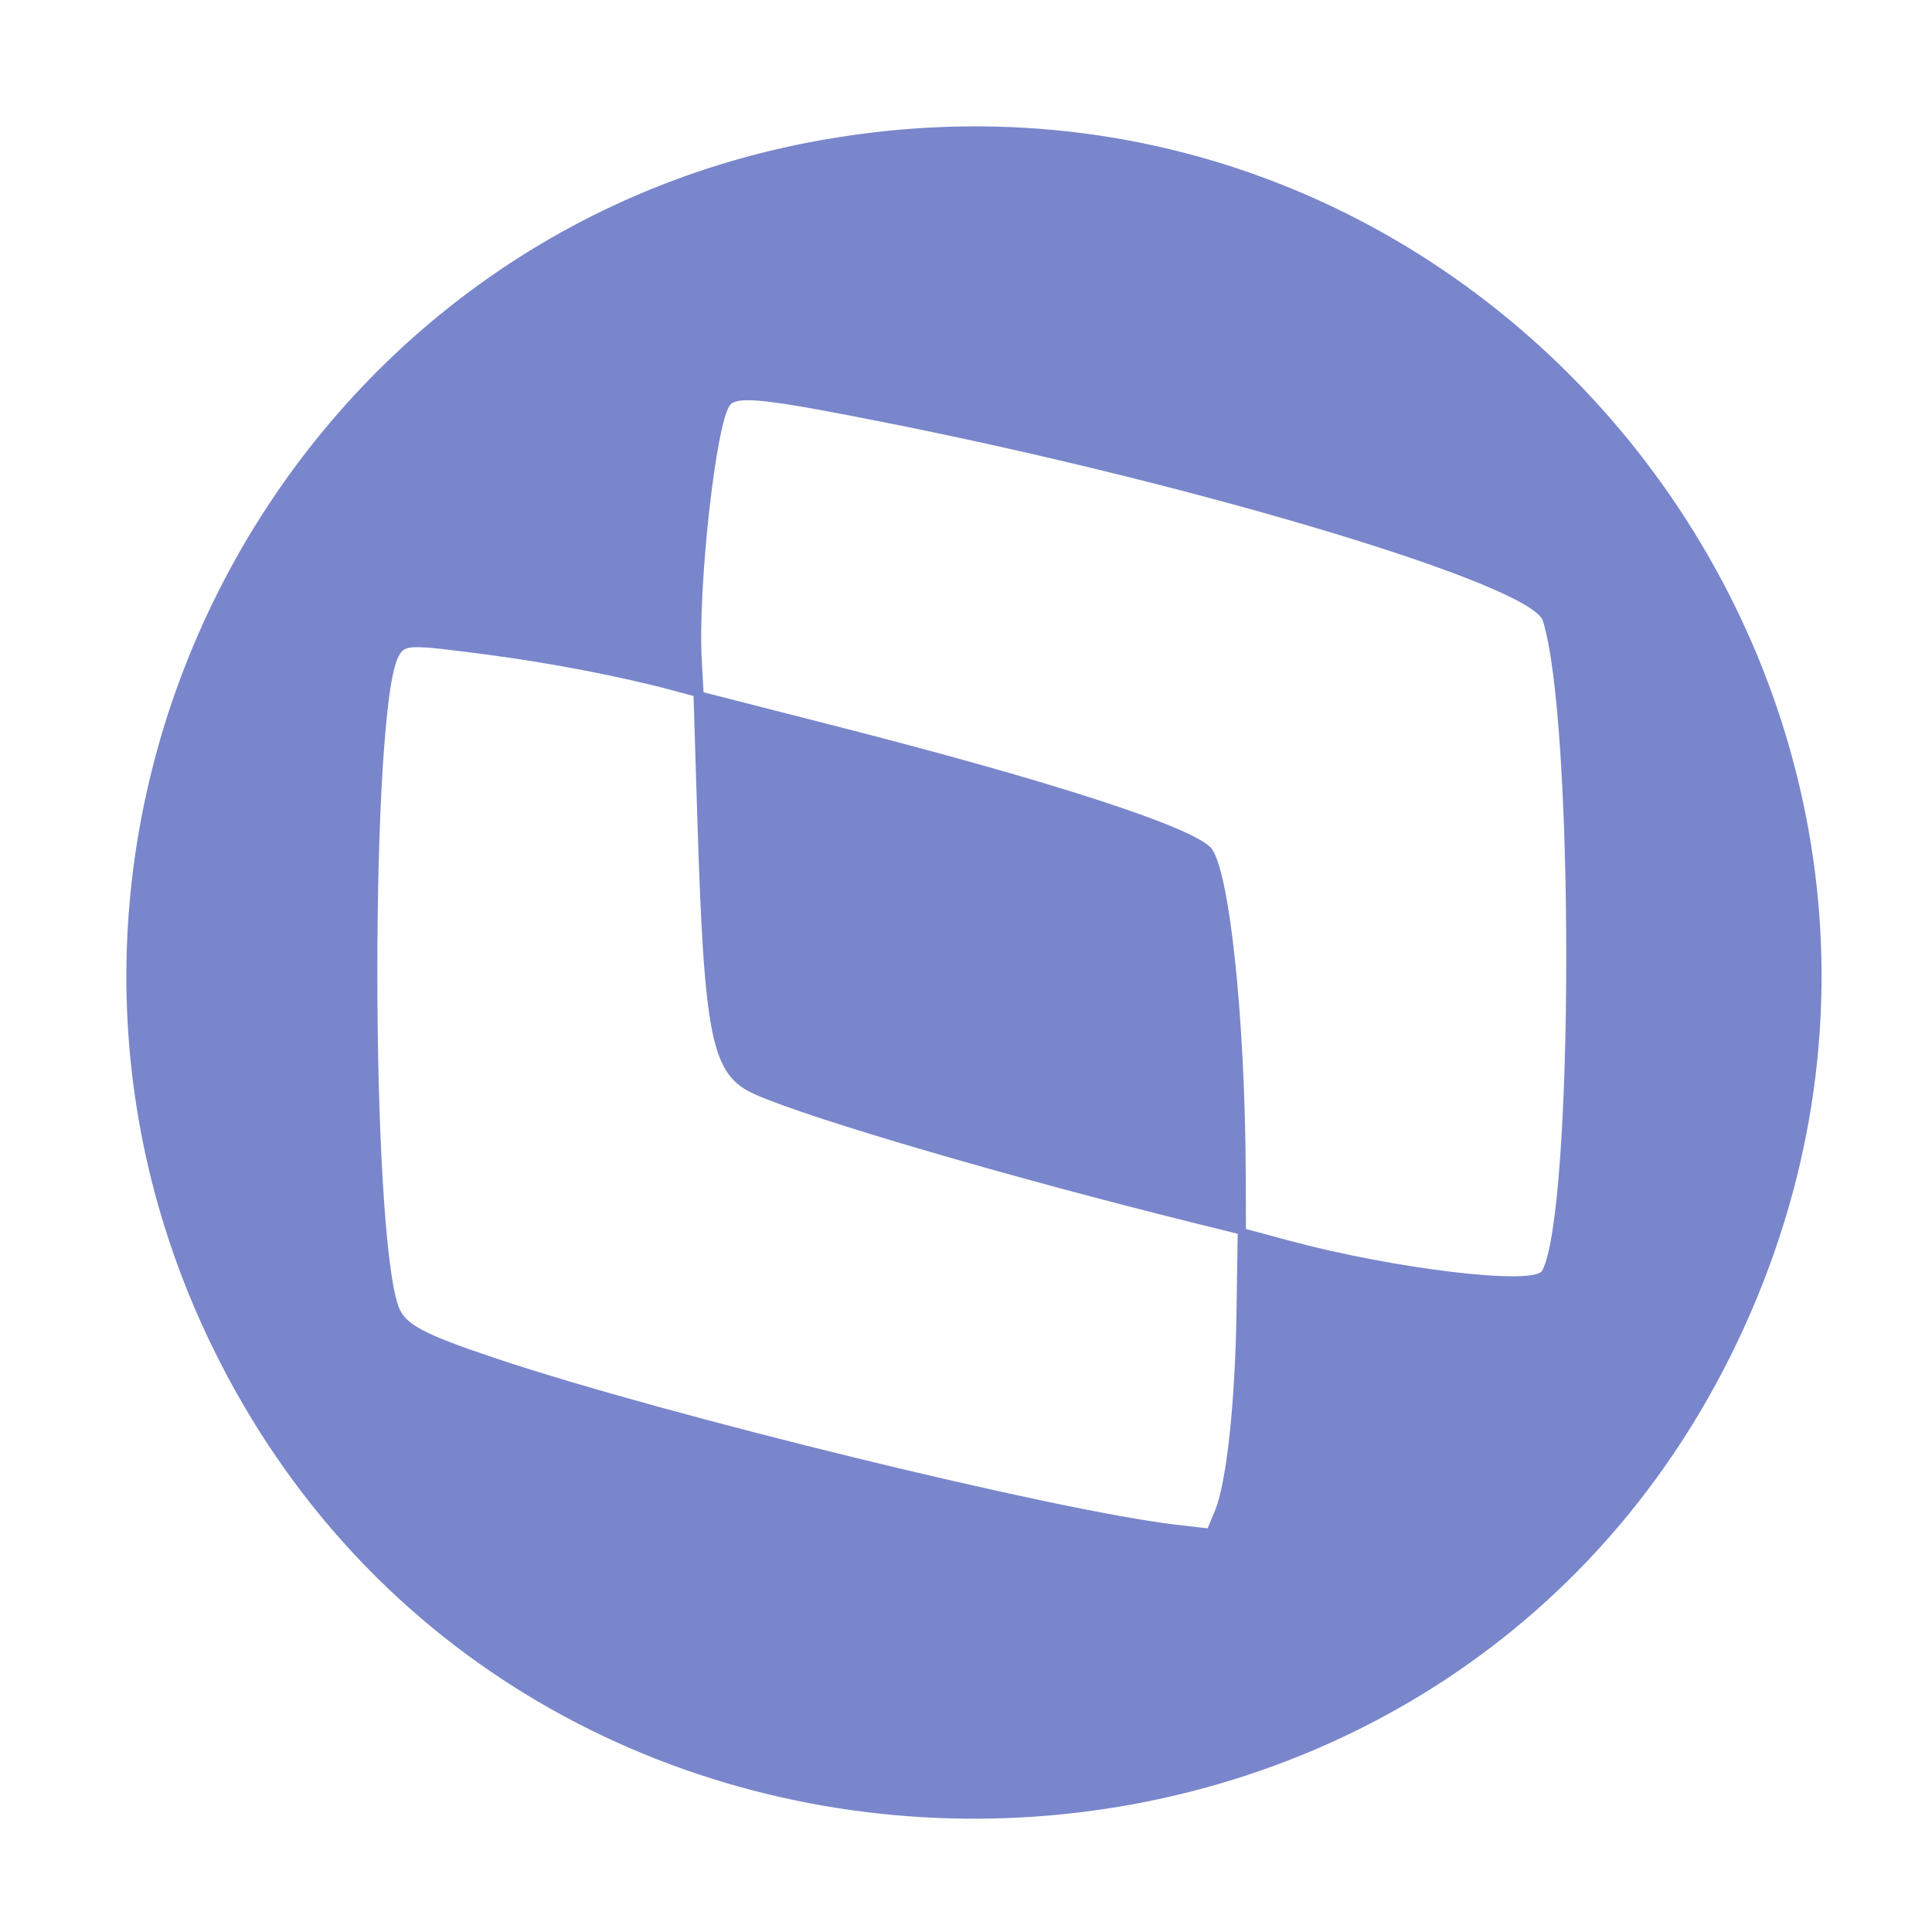<svg id="svg" version="1.1" viewBox="0 0 16 16" xmlns="http://www.w3.org/2000/svg"><g id="svgg" transform="matrix(.035 0 0 .035 1.061 1.067)" style="fill:#7986cb"><path d="m164.17 2.632c-130.3 23.066-202.57 166.55-144.04 285.97 73.17 149.28 289.78 148.05 360.87-2.033 69.814-147.38-56.187-312.37-216.83-283.93m16.938 67.233c74.291 14.891 150.93 38.093 153.63 46.514 7.473 23.27 7.369 139.61-.138 153.78-1.887 3.561-34.853-.358-60.009-7.133l-10.098-2.72-.041-12.561c-.122-37.687-3.961-73.359-8.369-77.767-5.06-5.06-37.814-15.67-88.007-28.507l-31.922-8.165-.421-7.693c-.946-17.257 3.374-56.135 6.694-60.254 1.827-2.266 9.093-1.419 38.678 4.511m-95.506 54.626c14.438 1.892 31.249 5.139 43.036 8.313l5.154 1.388.878 28.344c1.643 53.087 3.349 61.312 13.663 65.912 12.931 5.766 60.087 19.567 104.44 30.566l9.772 2.423-.284 18.793c-.321 21.172-2.371 40.126-5.039 46.577l-1.791 4.332-7.518-.875c-28.147-3.275-120.41-25.82-160.57-39.238-17.625-5.889-21.892-8.168-23.404-12.504-6.638-19.043-6.609-141.26.037-153.68 1.54-2.878 2.295-2.89 21.632-.356" style="fill-rule:evenodd;fill:#7986cb"/></g></svg>

